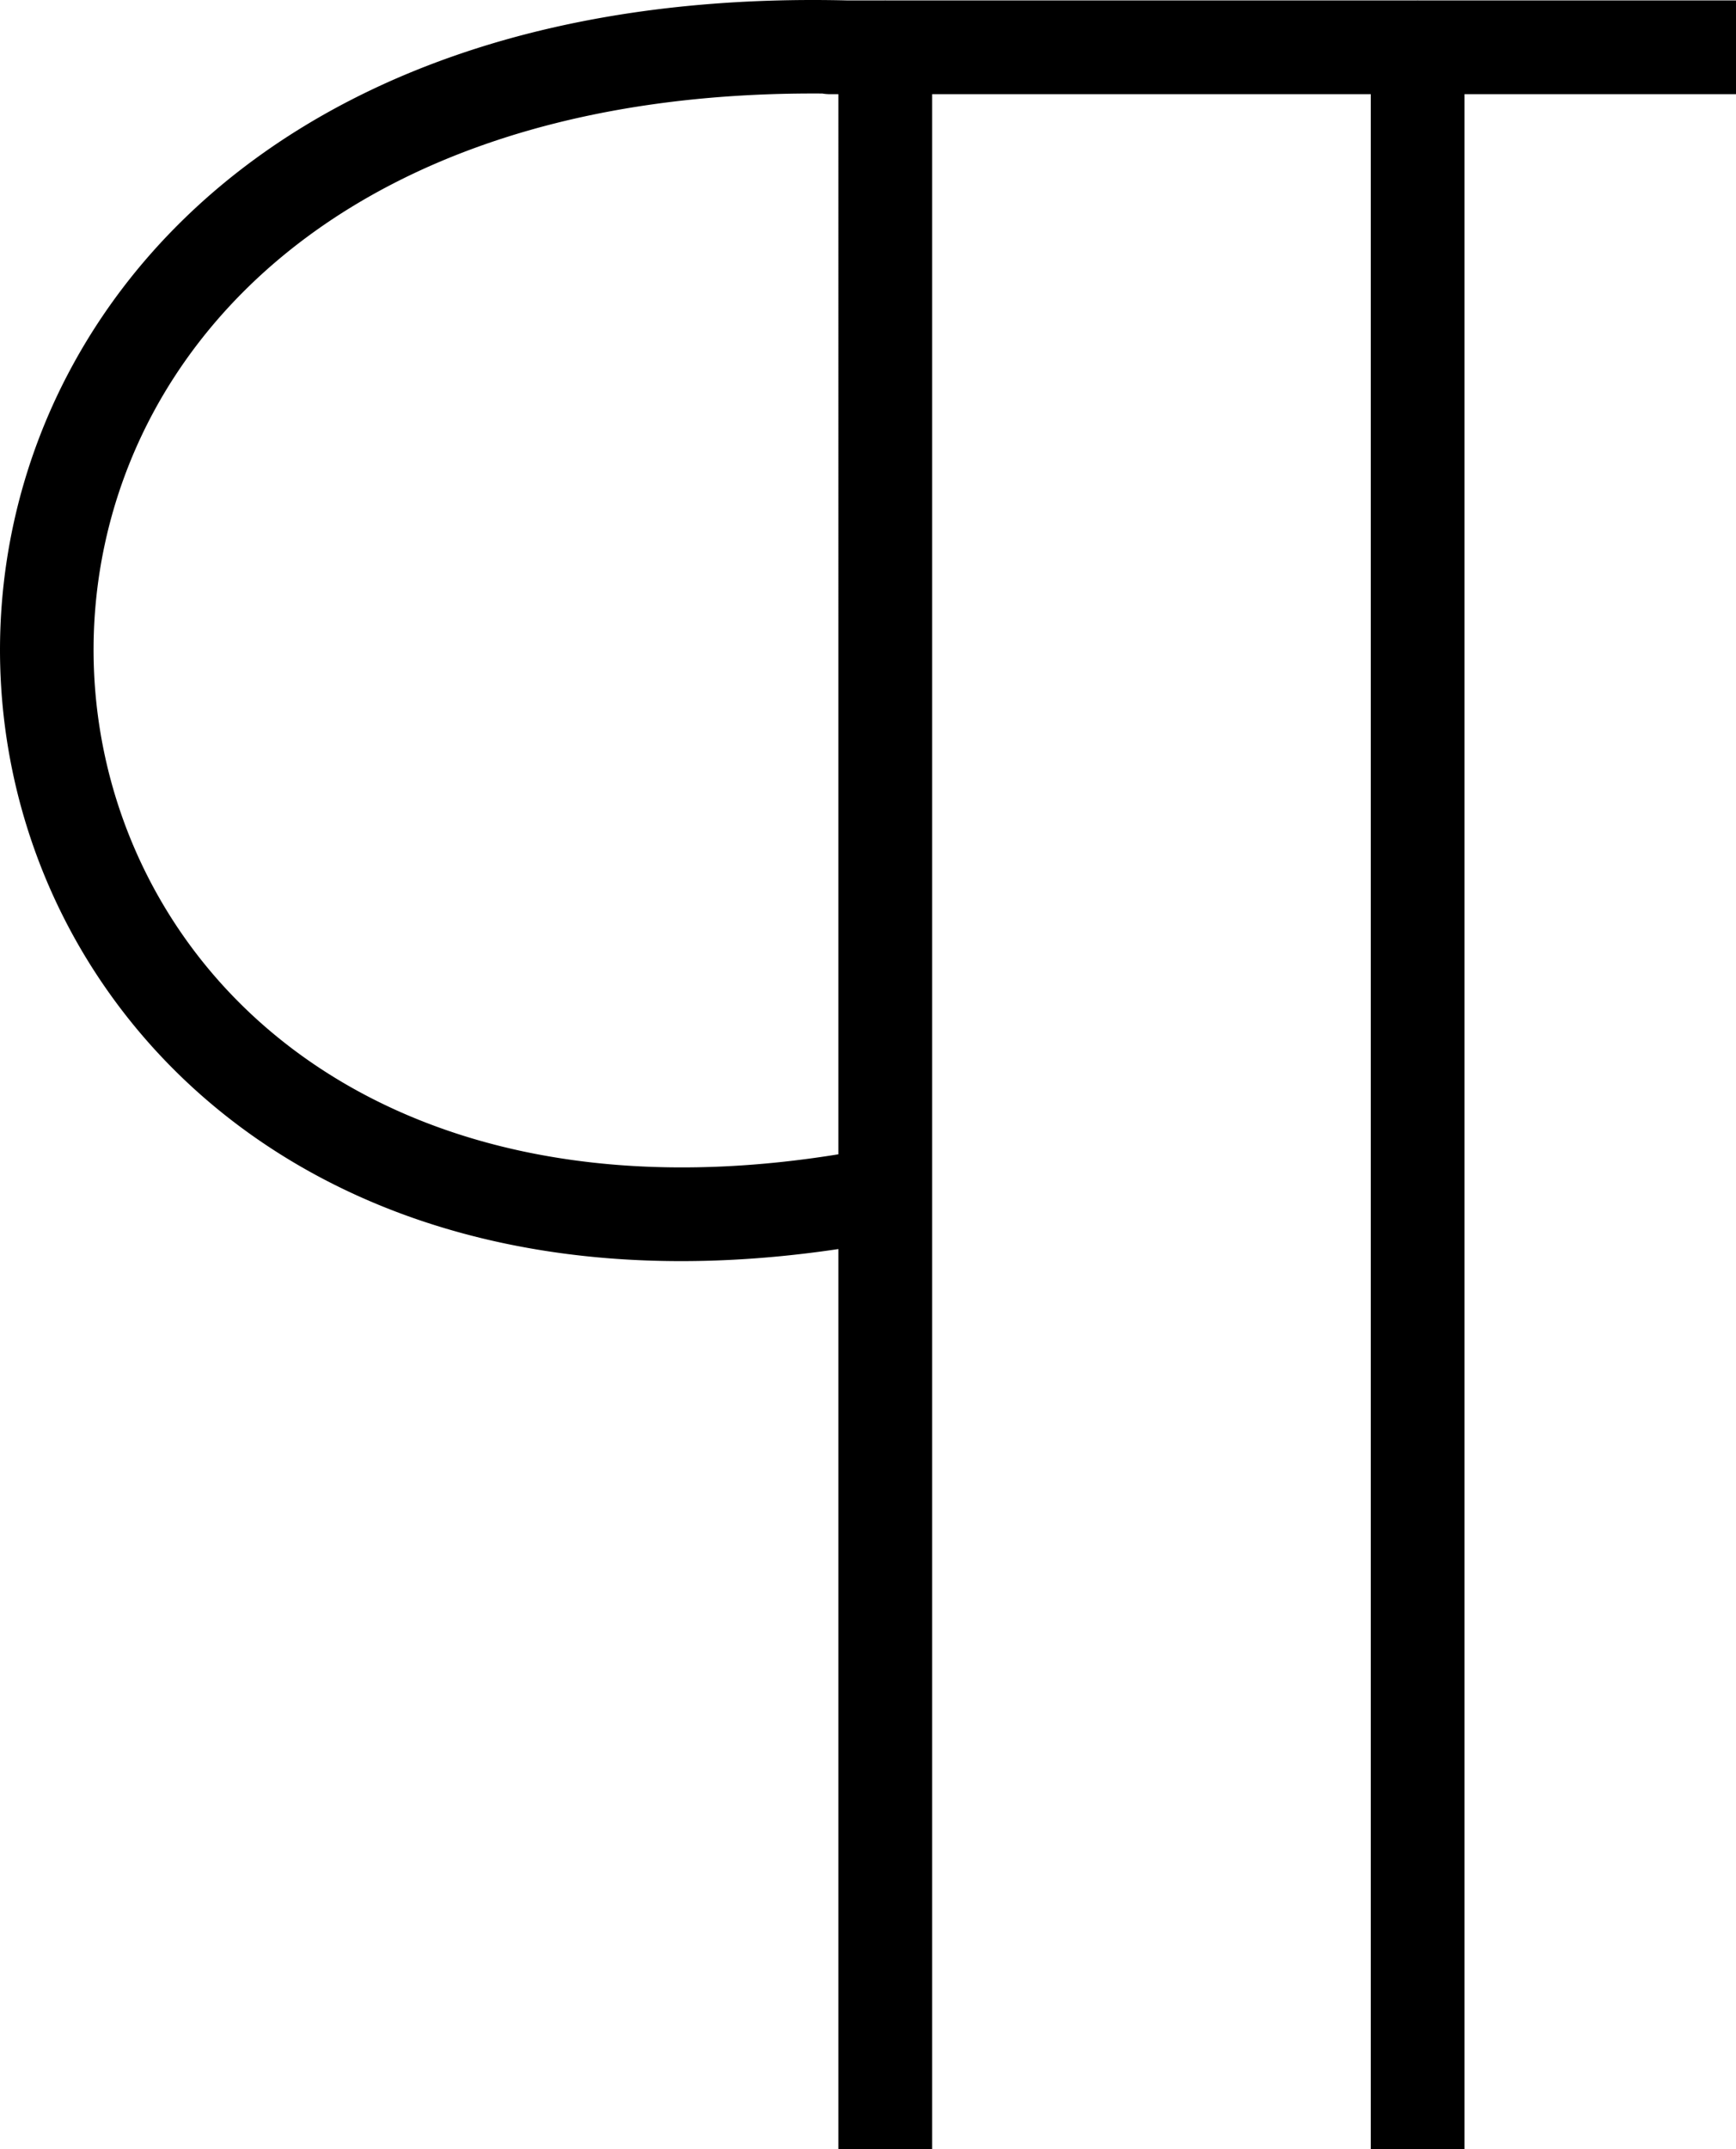 <svg xmlns="http://www.w3.org/2000/svg" shape-rendering="geometricPrecision" text-rendering="geometricPrecision" image-rendering="optimizeQuality" fill-rule="evenodd" clip-rule="evenodd" viewBox="0 0 414 512.37"><path fill-rule="nonzero" d="m337.65.1.43-.01.43.01H414v22.36h-64.74v489.91H326.9V22.46H222.3v489.91h-22.36V297.8c-83.18 12.4-142.22-16.63-173.71-60.78C10.68 215.24 1.9 189.79.28 163.82a141.629 141.629 0 0 1 16.93-76.53C44.63 36.79 105.18-2.23 202.06.1h8.67l.39-.01.43.01h126.1zM199.94 22.46h-1.91c-.65 0-1.29-.05-1.91-.16-83.99-.59-136.04 32.73-159.35 75.65-10.95 20.18-15.59 42.55-14.22 64.47 1.37 21.9 8.76 43.34 21.84 61.67 27.41 38.41 80.14 63.33 155.55 51.12V22.46z"/></svg>